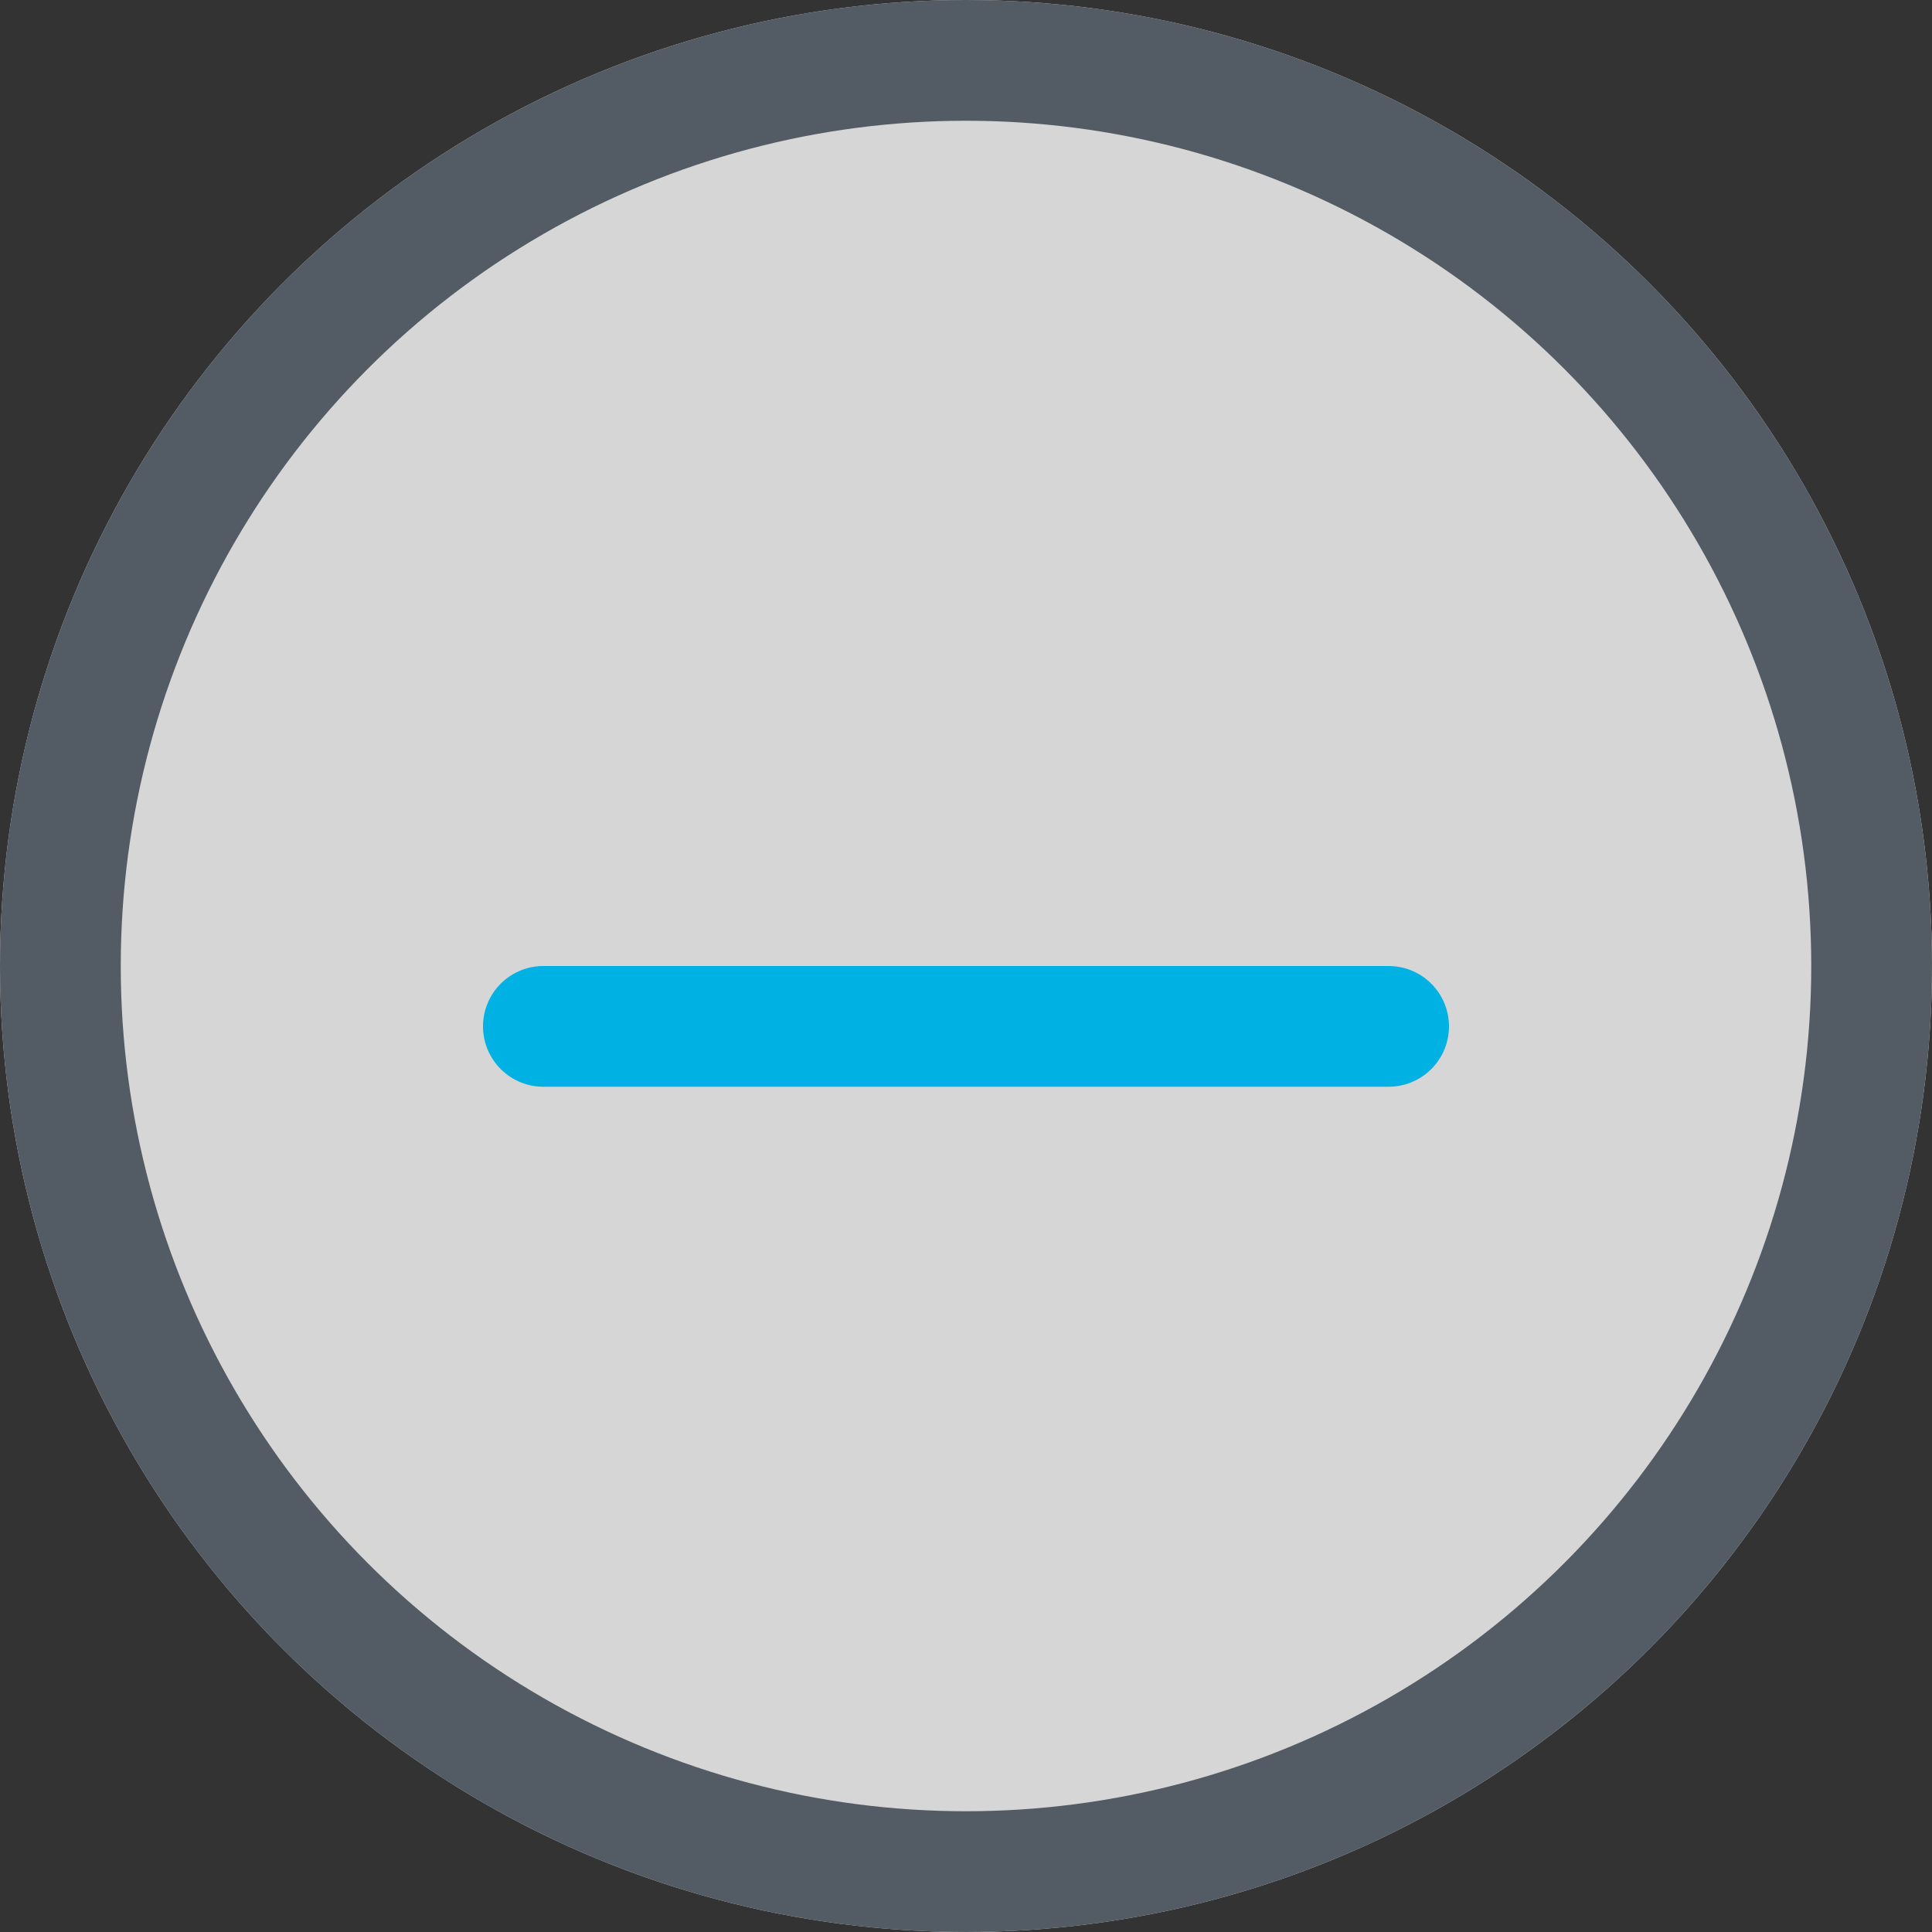 <svg xmlns="http://www.w3.org/2000/svg" width="16" height="16" viewBox="0 0 16 16">
  <rect x="0" y="0" width="16" height="16" fill="#333333" stroke="none"/>
  <g id="Group_3318" data-name="Group 3318" transform="translate(-2680 -1520)">
    <g id="Group_3315" data-name="Group 3315" transform="translate(1975 841)">
      <g id="Ellipse_106" data-name="Ellipse 106" transform="translate(705 679)" fill="#fff" stroke="#5b6670" stroke-width="1" opacity="0.8">
        <circle cx="8" cy="8" r="8" stroke="none"/>
        <circle cx="8" cy="8" r="7.5" fill="none"/>
      </g>
    </g>
    <line id="Line_1537" data-name="Line 1537" x1="7" transform="translate(2684.5 1528.5)" fill="none" stroke="#00b2e3" stroke-linecap="round" stroke-linejoin="round" stroke-miterlimit="10" stroke-width="1"/>
  </g>
</svg>
